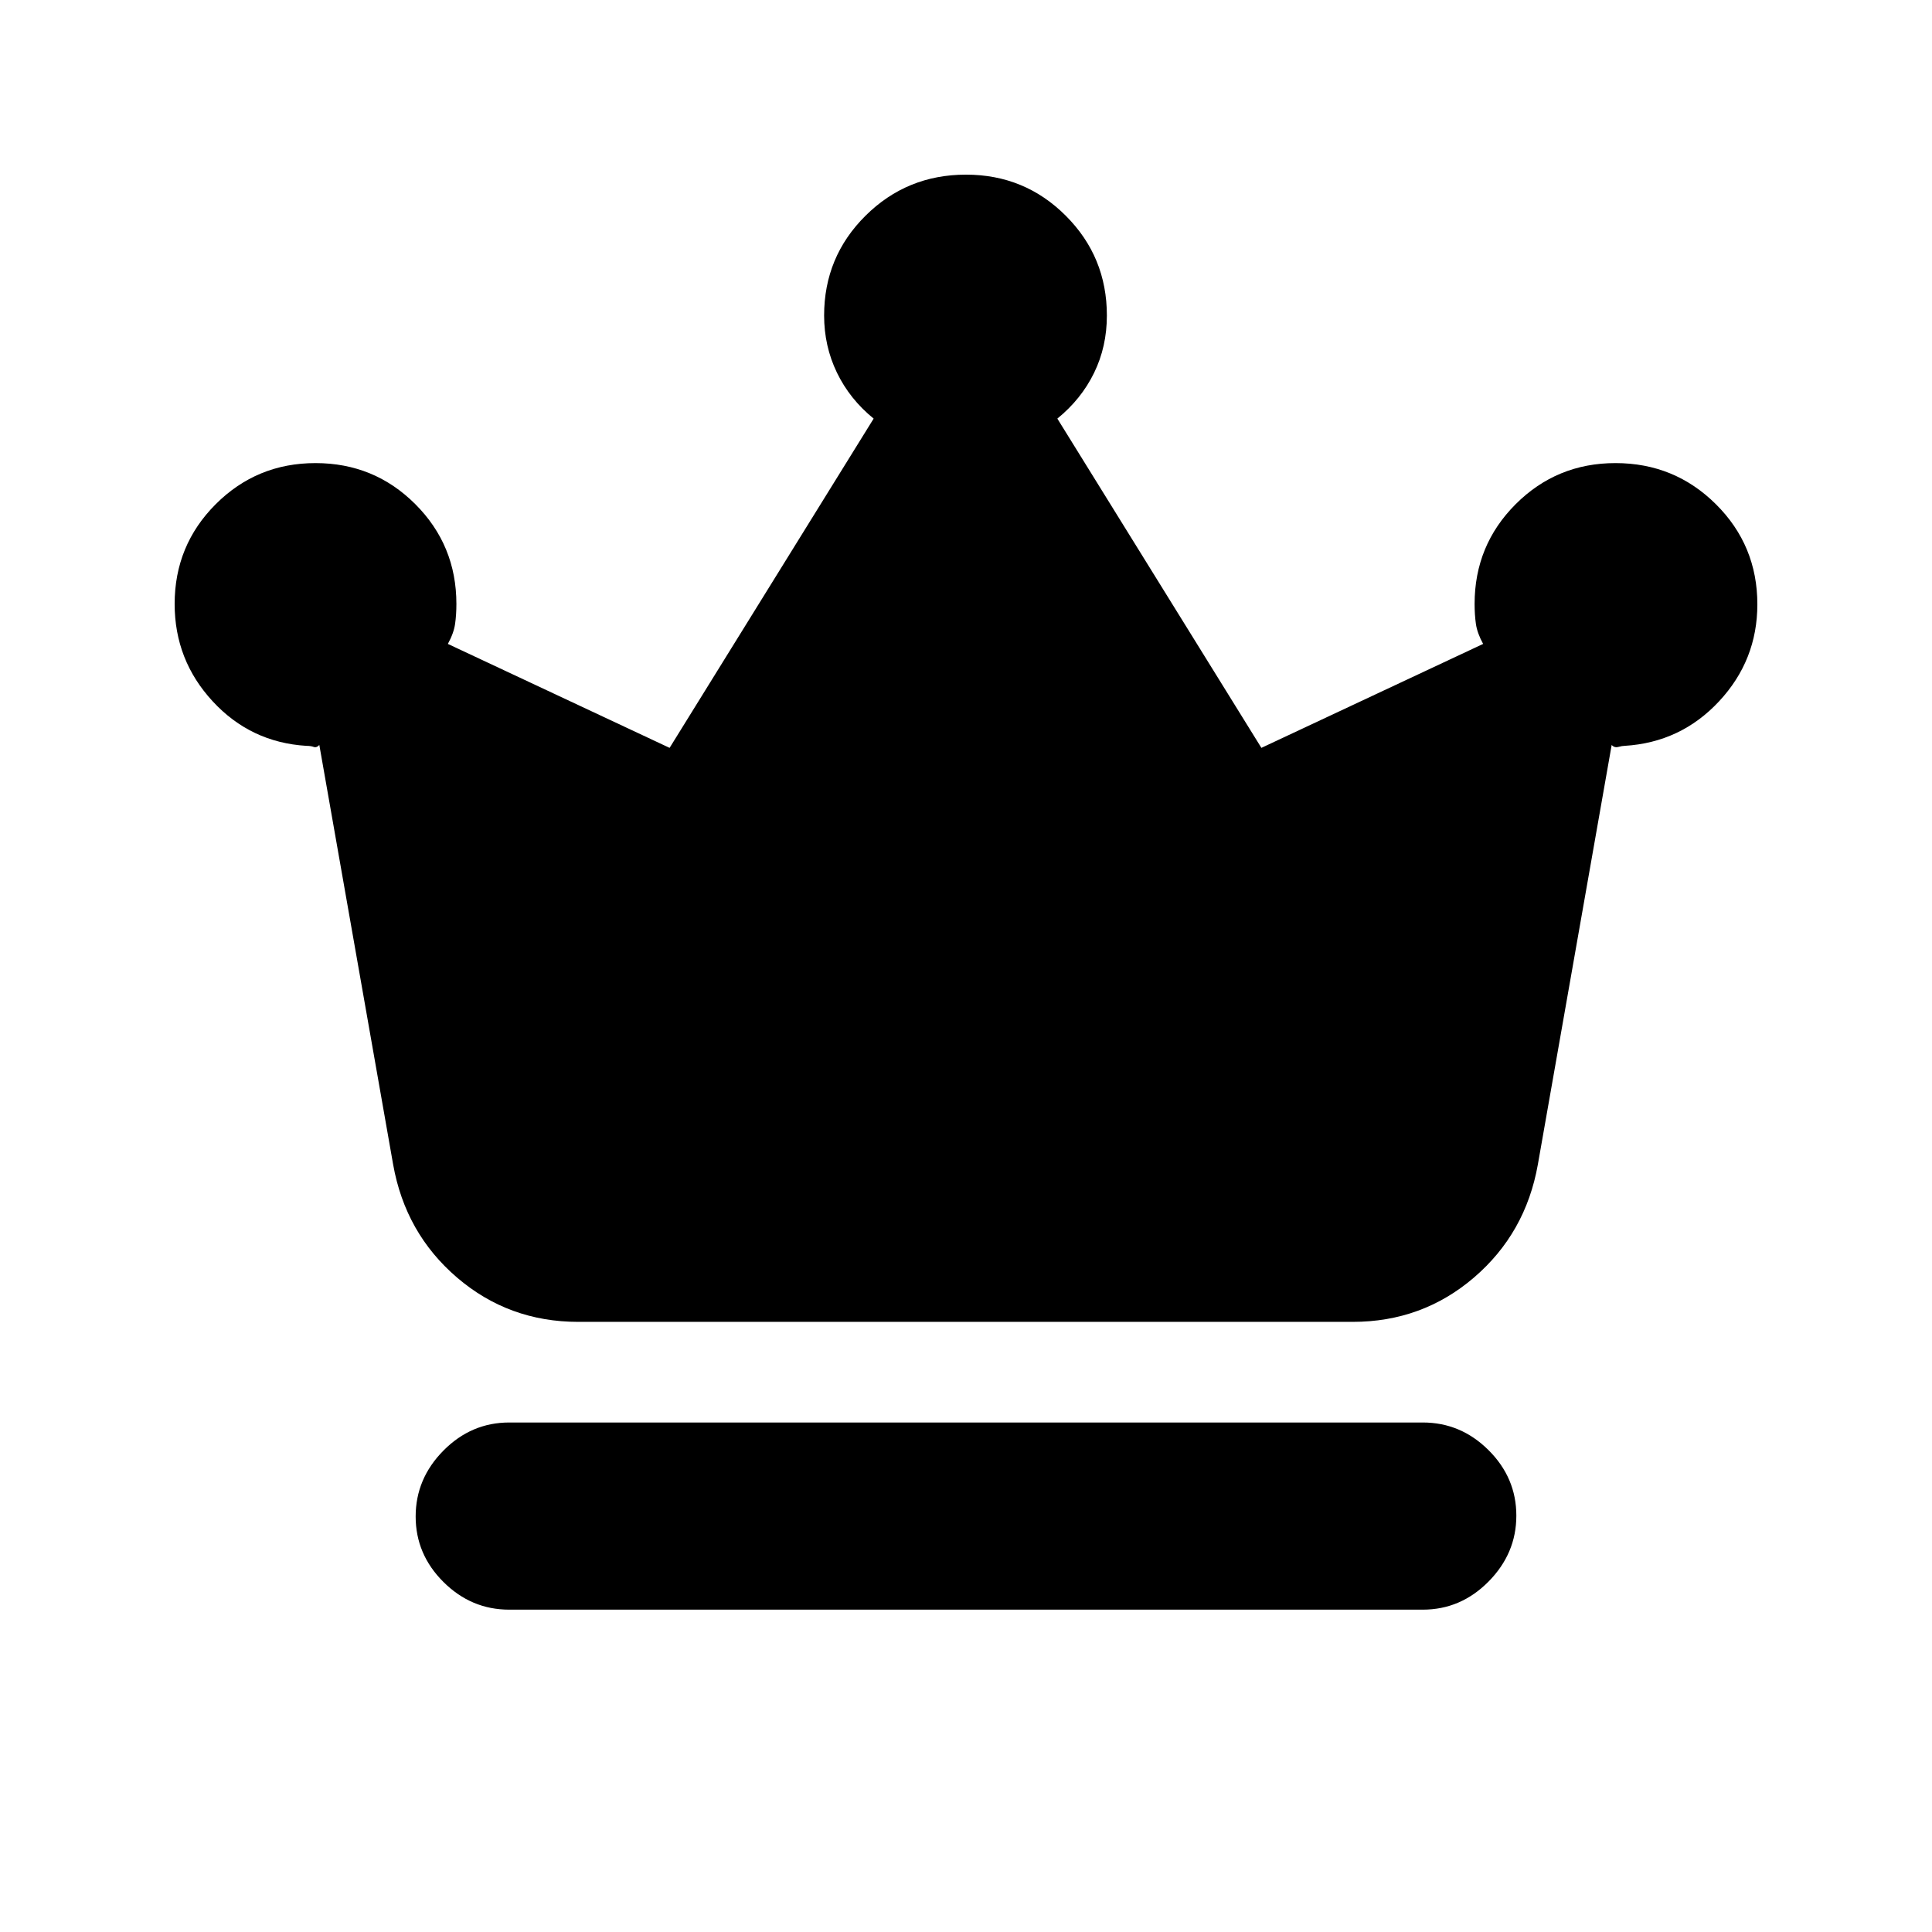 <svg xmlns="http://www.w3.org/2000/svg" height="20" viewBox="0 -960 960 960" width="20"><path d="M253.04-160.17q-18.88 0-32.69-13.75-13.81-13.74-13.81-32.54 0-18.8 13.81-32.76 13.81-13.95 32.69-13.95h453.92q18.88 0 32.69 13.74 13.81 13.75 13.81 32.55 0 18.79-13.81 32.75t-32.69 13.96H253.04Zm34.31-143q-34.54 0-60.23-22-25.69-22.01-31.77-56.18l-36.68-208.48q-1.37 1.5-2.81.97t-3.6-.53q-27.71-1.7-46.59-22.14-18.89-20.45-18.89-48.36 0-29.17 20.42-49.59 20.42-20.41 49.58-20.41 29.17 0 49.59 20.41 20.41 20.42 20.41 49.59 0 5.33-.65 9.9-.65 4.58-3.59 9.95l110.18 51.65L434.11-752q-11.87-9.65-18.24-22.83-6.37-13.18-6.37-28.39 0-29.16 20.56-49.58 20.56-20.42 49.94-20.42 29.17 0 49.58 20.42Q550-832.38 550-803.22q0 15.48-6.37 28.52-6.37 13.05-18.24 22.7l101.39 163.61 110.18-51.65q-2.94-5.37-3.59-9.95-.65-4.57-.65-9.9 0-29.17 20.41-49.59 20.42-20.41 49.59-20.41 29.37 0 49.94 20.47 20.56 20.46 20.56 49.7 0 27.79-19.03 48.21-19.04 20.42-46.95 22.12-1.16 0-3.1.53-1.94.53-3.31-.97l-36.68 208.48q-6.08 34.17-31.77 56.18-25.69 22-60.23 22h-384.8Z"/></svg>